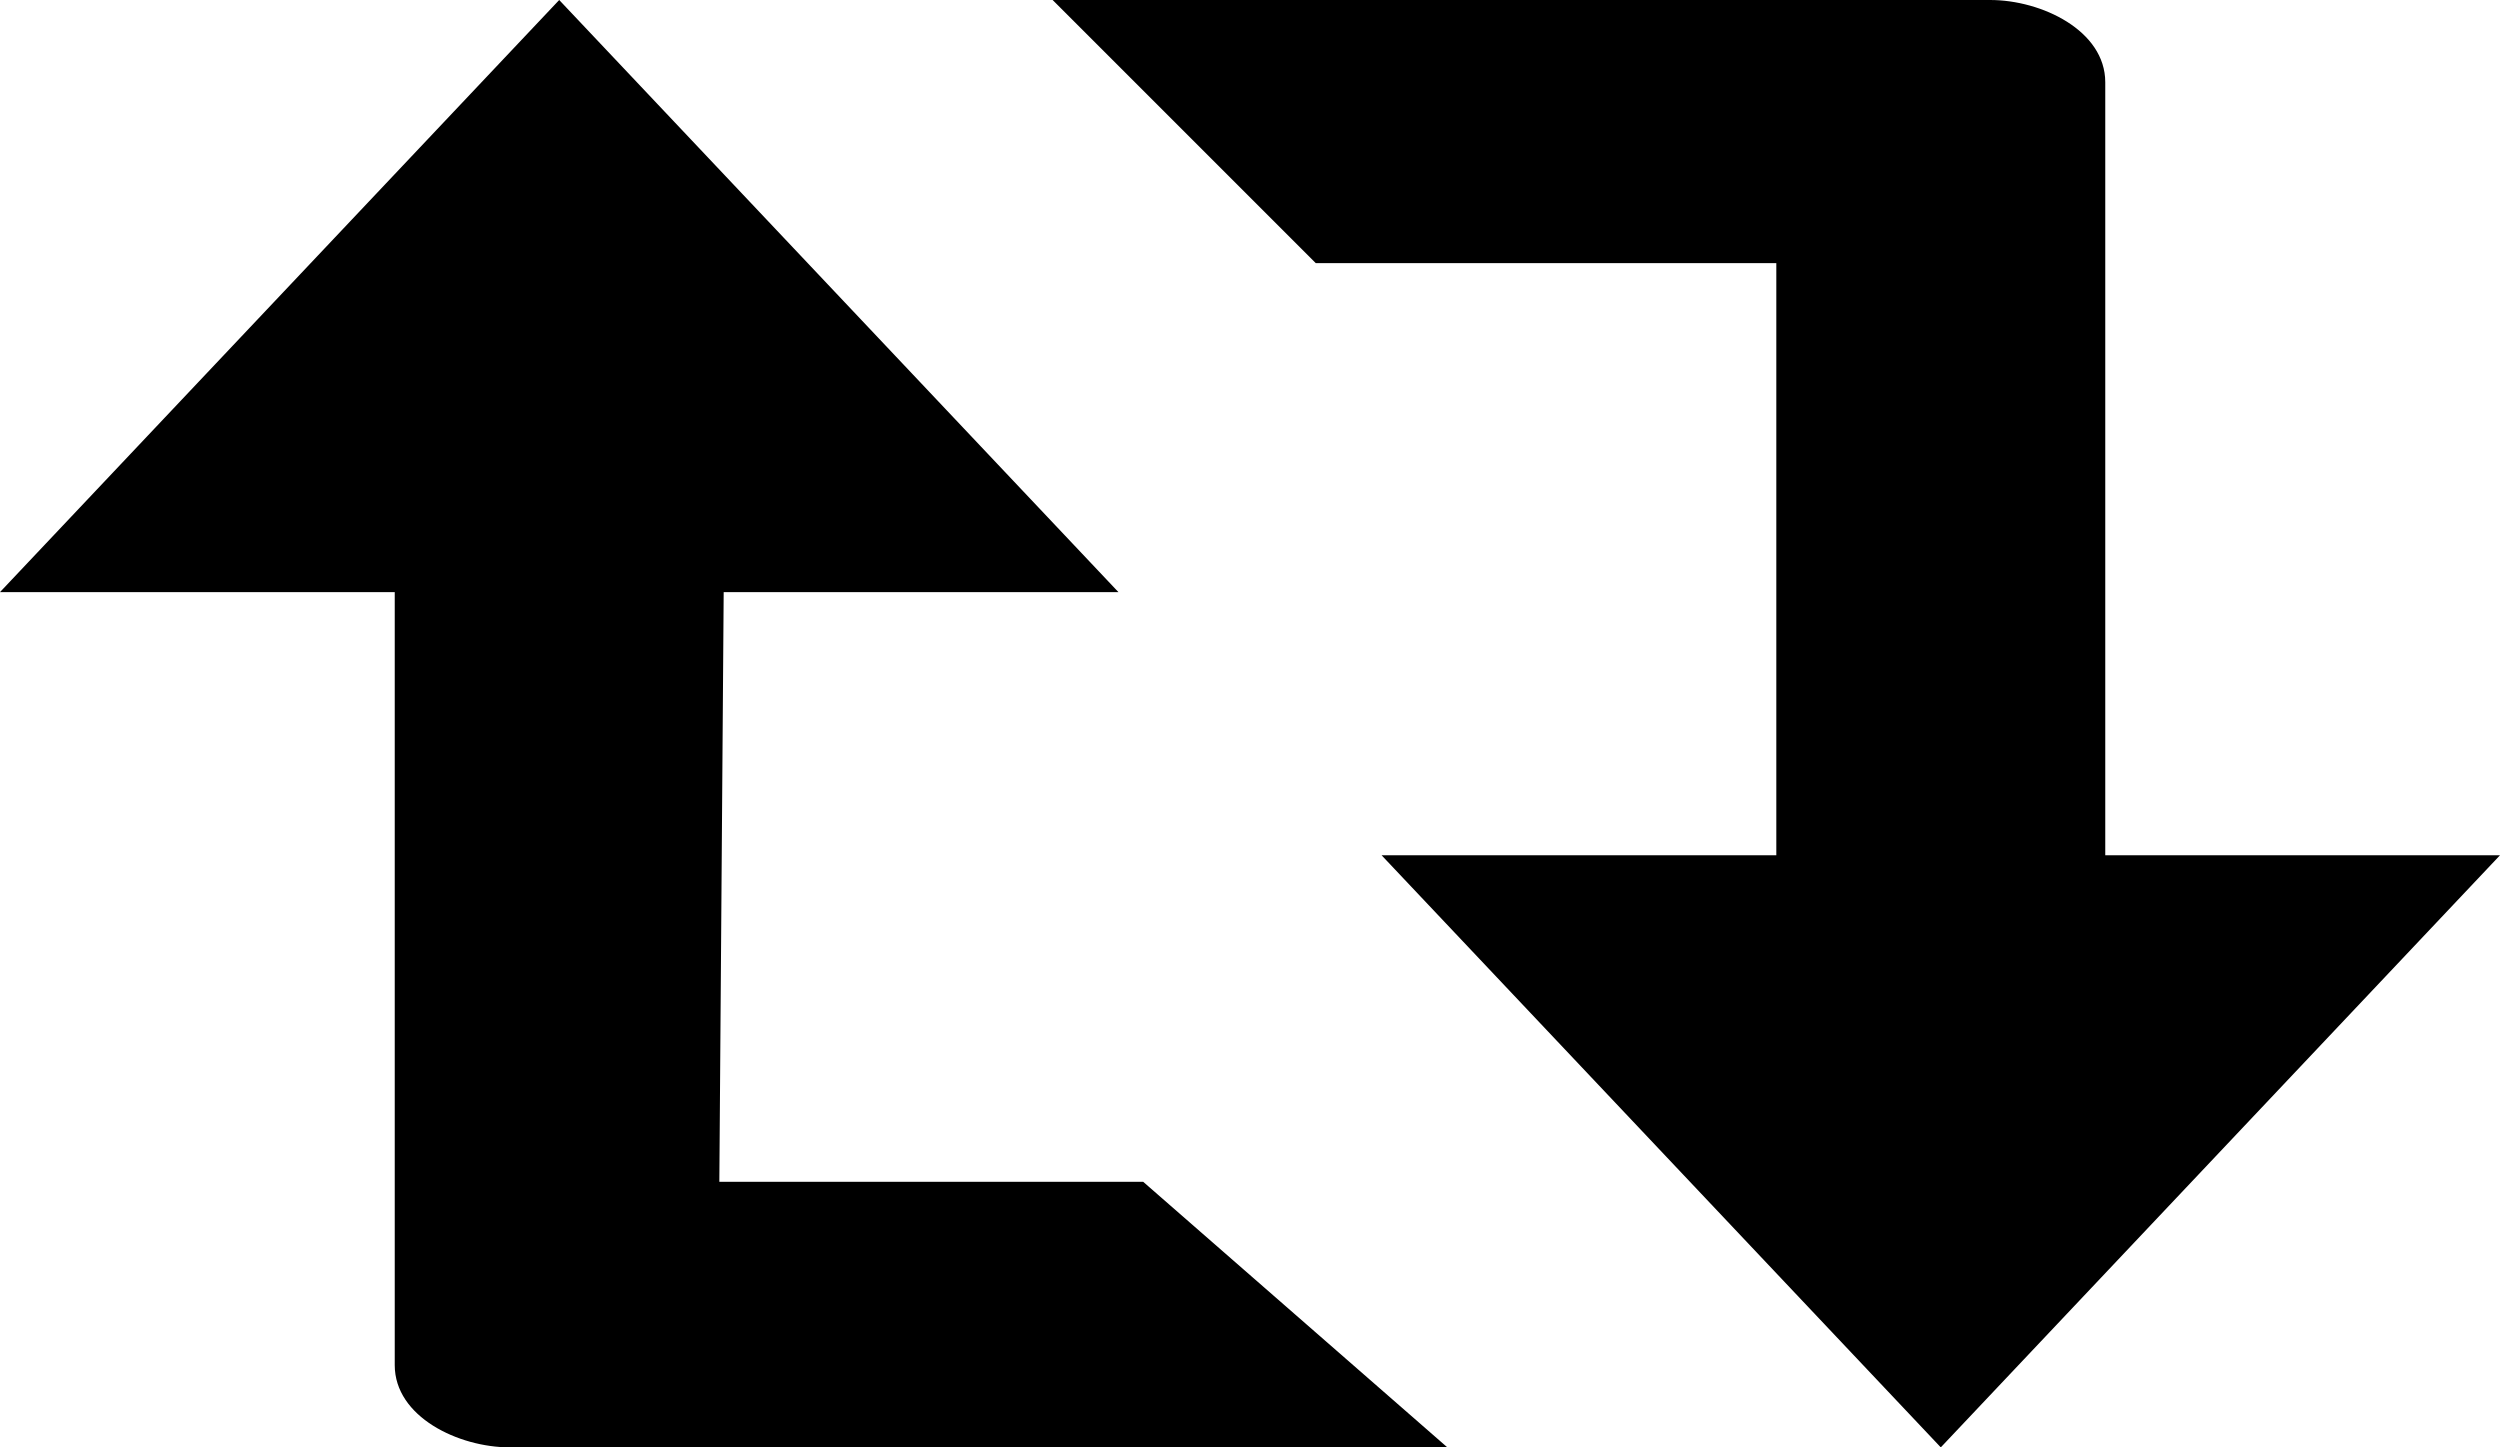 <svg xmlns="http://www.w3.org/2000/svg" viewBox="0 0 38 22"><path d="M38 13h-6V1.25C32 .465 31.033 0 30.25 0H16l4 4h7v9h-6l8.5 9M7.75 22C6.967 22 6 21.535 6 20.75V9H0l8.5-9L17 9h-6l-.066 8.963h6.442L22 22H7.75z"/></svg>